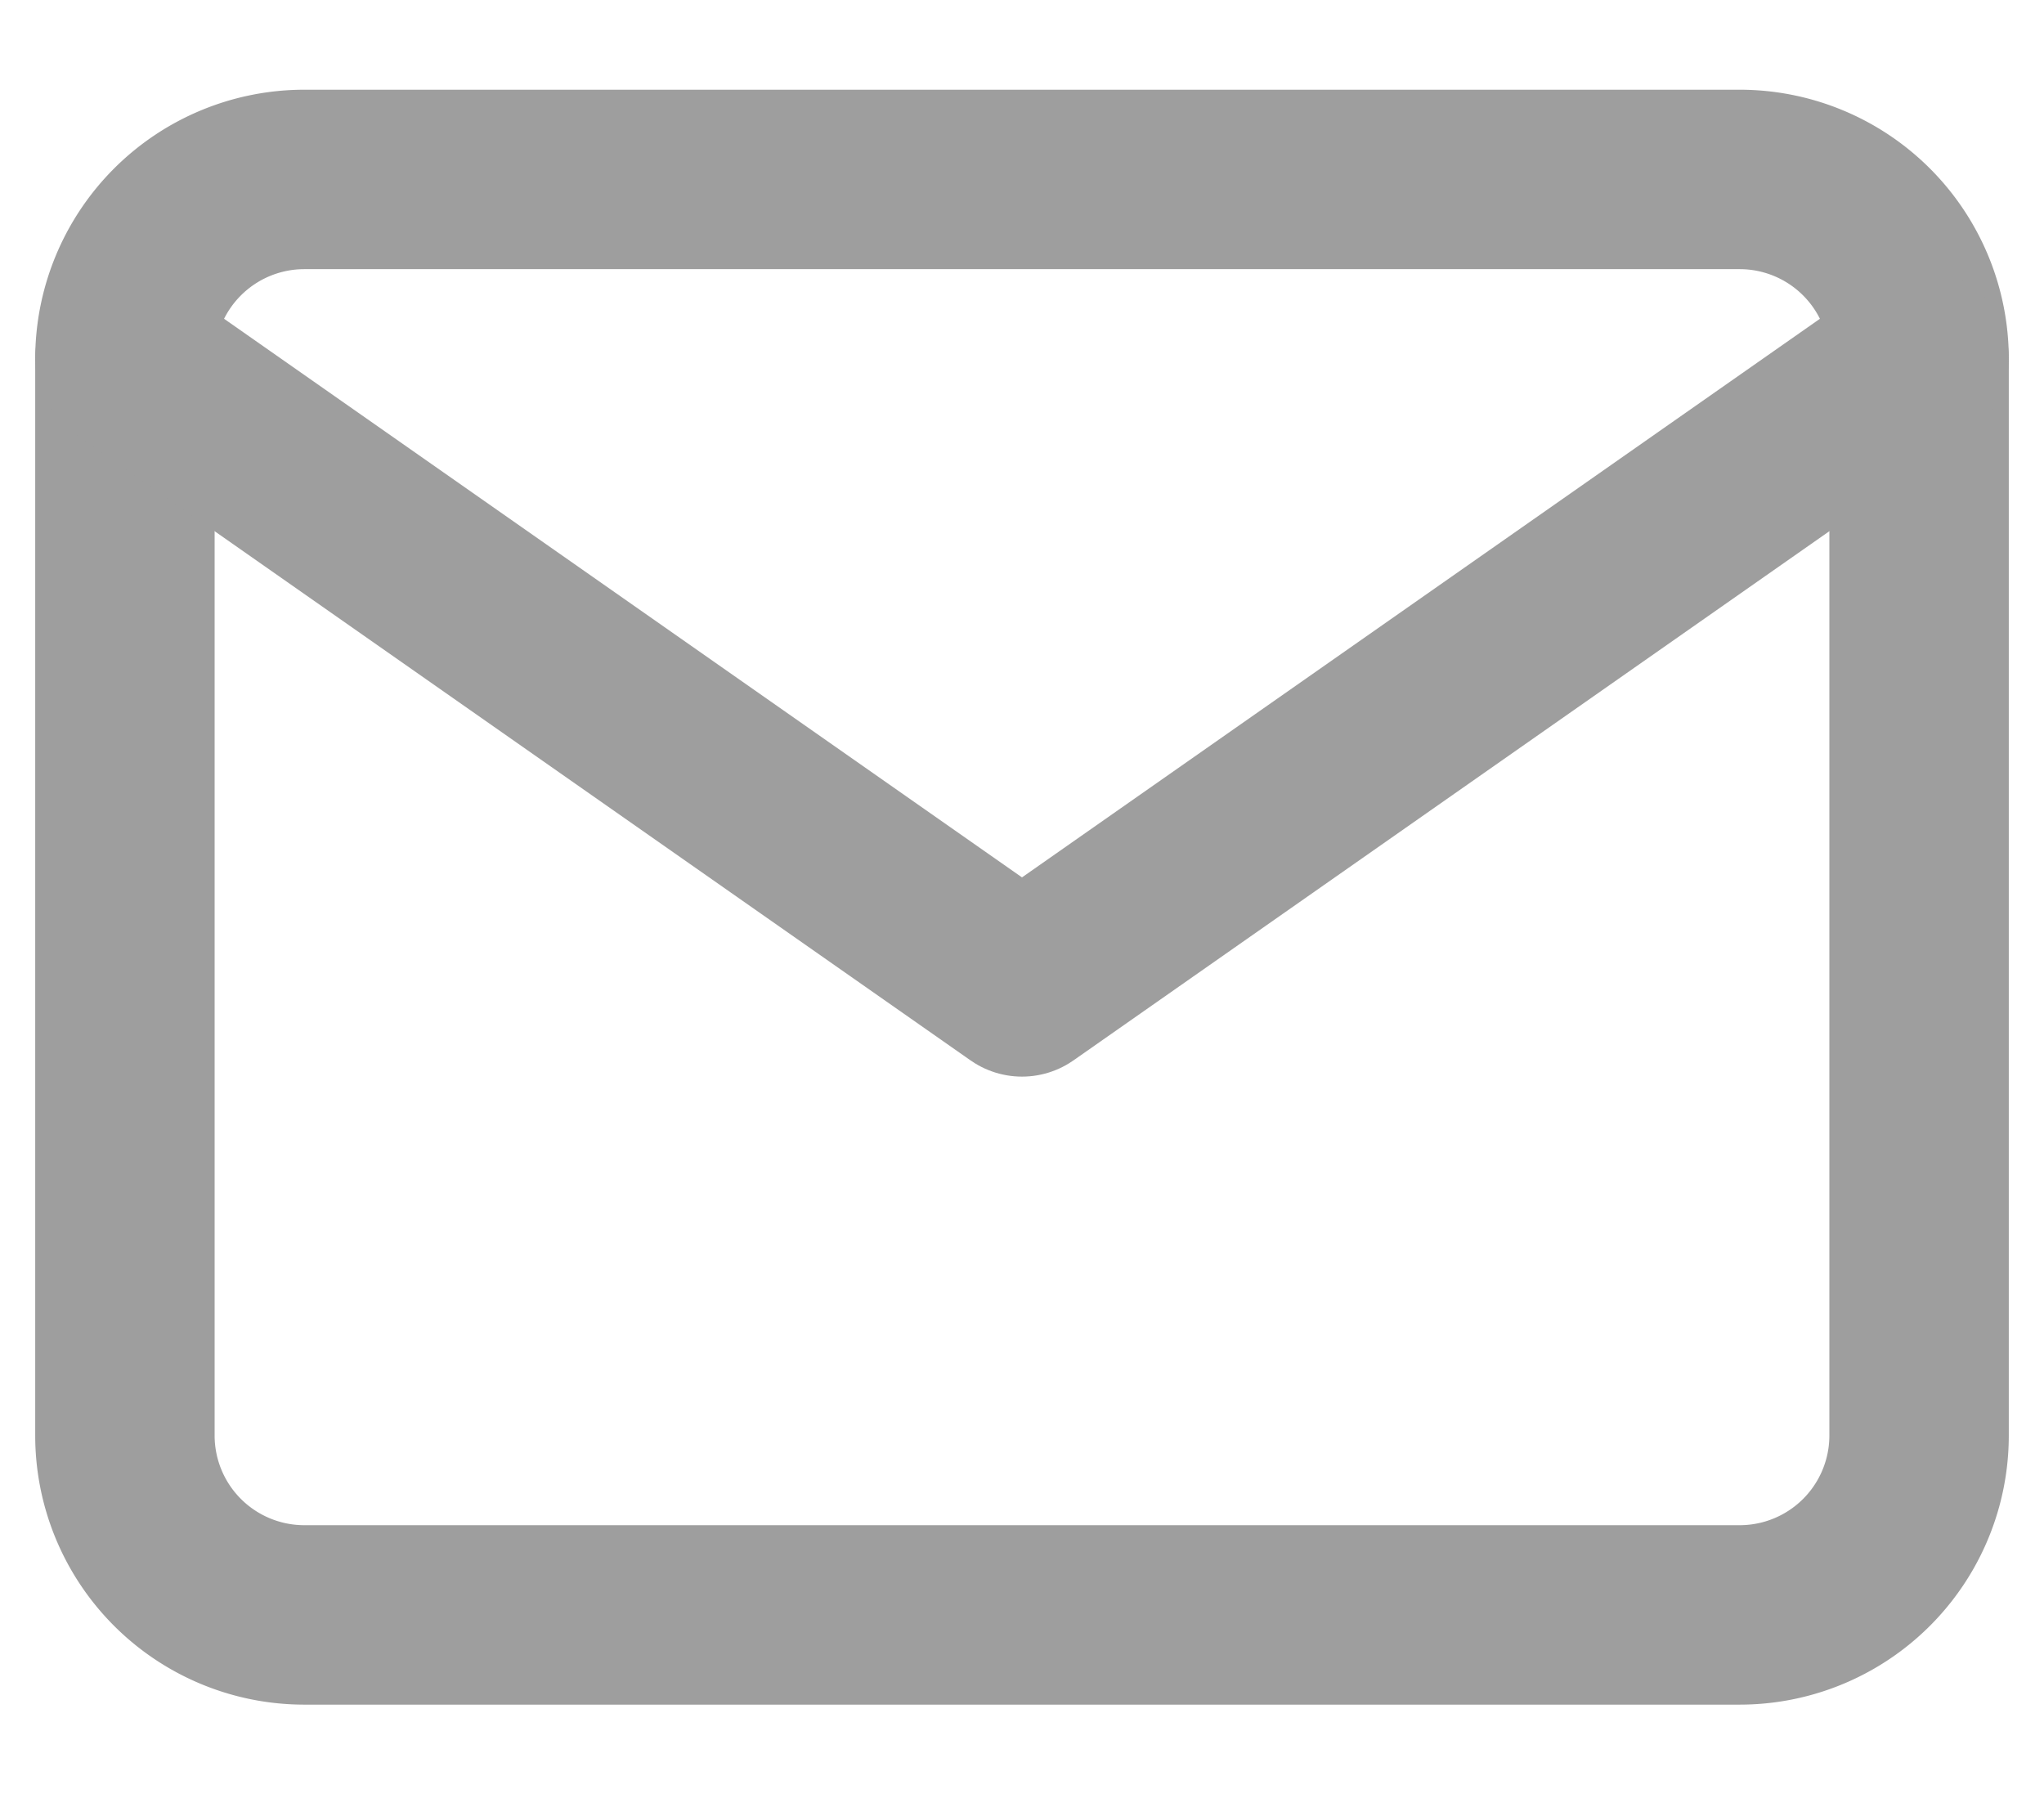 <svg xmlns="http://www.w3.org/2000/svg" width="18.228" height="16" viewBox="0 0 18.228 16">
  <g id="Icon_menu_1social_welcomeletter" transform="translate(1.114)" opacity="0.5">
    <rect id="Area" width="16" height="16" transform="translate(0 0)" fill="#fcfcfc" opacity="0"/>
    <g id="Icon" transform="translate(0 0)">
      <path id="f18b9b46-cf93-428c-b3e7-87e494da0ea3" d="M3.2,3.2H16a1.6,1.6,0,0,1,1.6,1.6v9.6A1.6,1.6,0,0,1,16,16H3.2a1.6,1.6,0,0,1-1.6-1.6V4.8A1.6,1.6,0,0,1,3.2,3.2Z" transform="translate(-1.6 -1.6)" fill="none" stroke="#3d3d3d" stroke-linecap="round" stroke-linejoin="round" stroke-width="1.6"/>
      <path id="_682cc842-3e16-4e86-9c5c-f3d7cb8e8dc1" data-name="682cc842-3e16-4e86-9c5c-f3d7cb8e8dc1" d="M17.6,4.8l-8,5.6-8-5.6" transform="translate(-1.6 -1.6)" fill="none" stroke="#3d3d3d" stroke-linecap="round" stroke-linejoin="round" stroke-width="1.6"/>
    </g>
  </g>
</svg>
